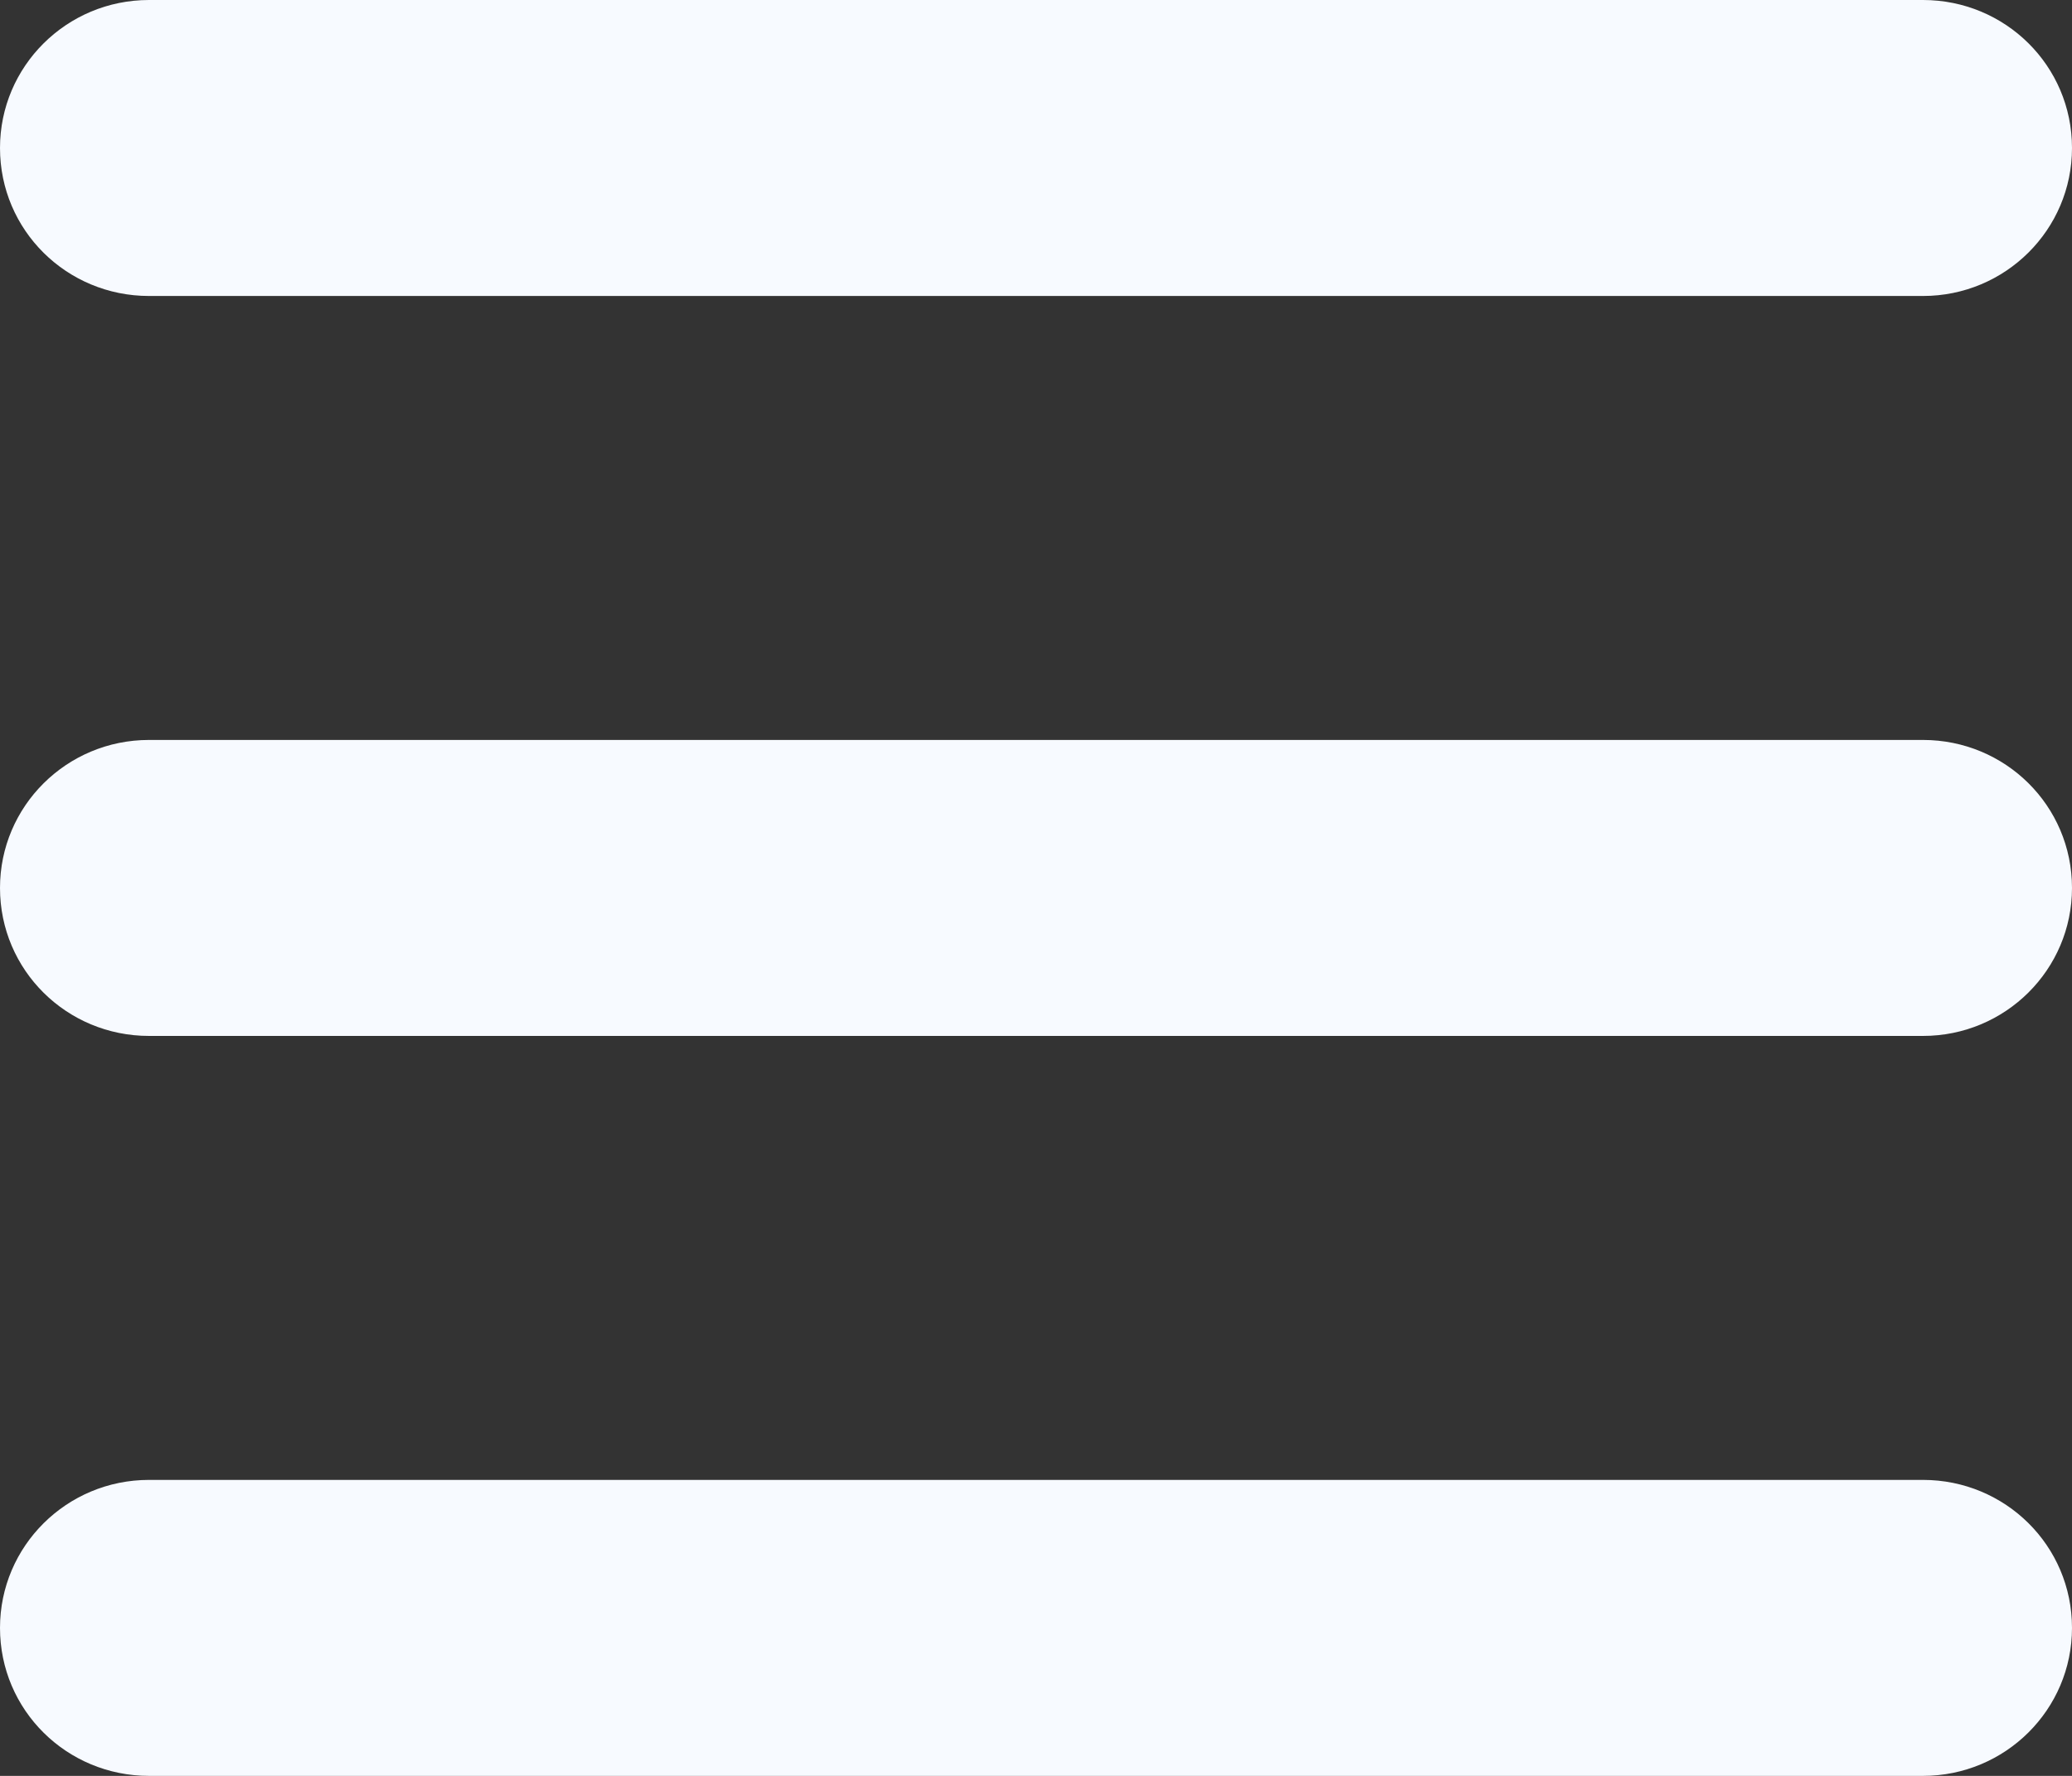 <?xml version="1.0" encoding="UTF-8" standalone="no"?>
<svg width="14px" height="12px" viewBox="0 0 14 12" version="1.1" xmlns="http://www.w3.org/2000/svg" xmlns:xlink="http://www.w3.org/1999/xlink" xmlns:sketch="http://www.bohemiancoding.com/sketch/ns">
    <rect x="0" y="0" width="14" height="12" fill="#333333" stroke="none"/>
    <!-- Generator: Sketch 3.5.1 (25234) - http://www.bohemiancoding.com/sketch -->
    <title>base</title>
    <desc>Created with Sketch.</desc>
    <defs></defs>
    <g id="Page-1" stroke="none" stroke-width="1" fill="none" fill-rule="evenodd" sketch:type="MSPage">
        <path d="M0,11 C0,10.448 0.45,10 1.007,10 L12.993,10 C13.549,10 14,10.444 14,11 C14,11.552 13.55,12 12.993,12 L1.007,12 C0.451,12 0,11.556 0,11 Z M0,6 C0,5.448 0.45,5 1.007,5 L12.993,5 C13.549,5 14,5.444 14,6 C14,6.552 13.55,7 12.993,7 L1.007,7 C0.451,7 0,6.556 0,6 Z M0,1 C0,0.448 0.45,0 1.007,0 L12.993,0 C13.549,0 14,0.444 14,1 L14,1 C14,1.552 13.55,2 12.993,2 L1.007,2 C0.451,2 0,1.556 0,1 L0,1 Z" id="base" fill="#F7FAFF" sketch:type="MSShapeGroup"></path>
    </g>
</svg>